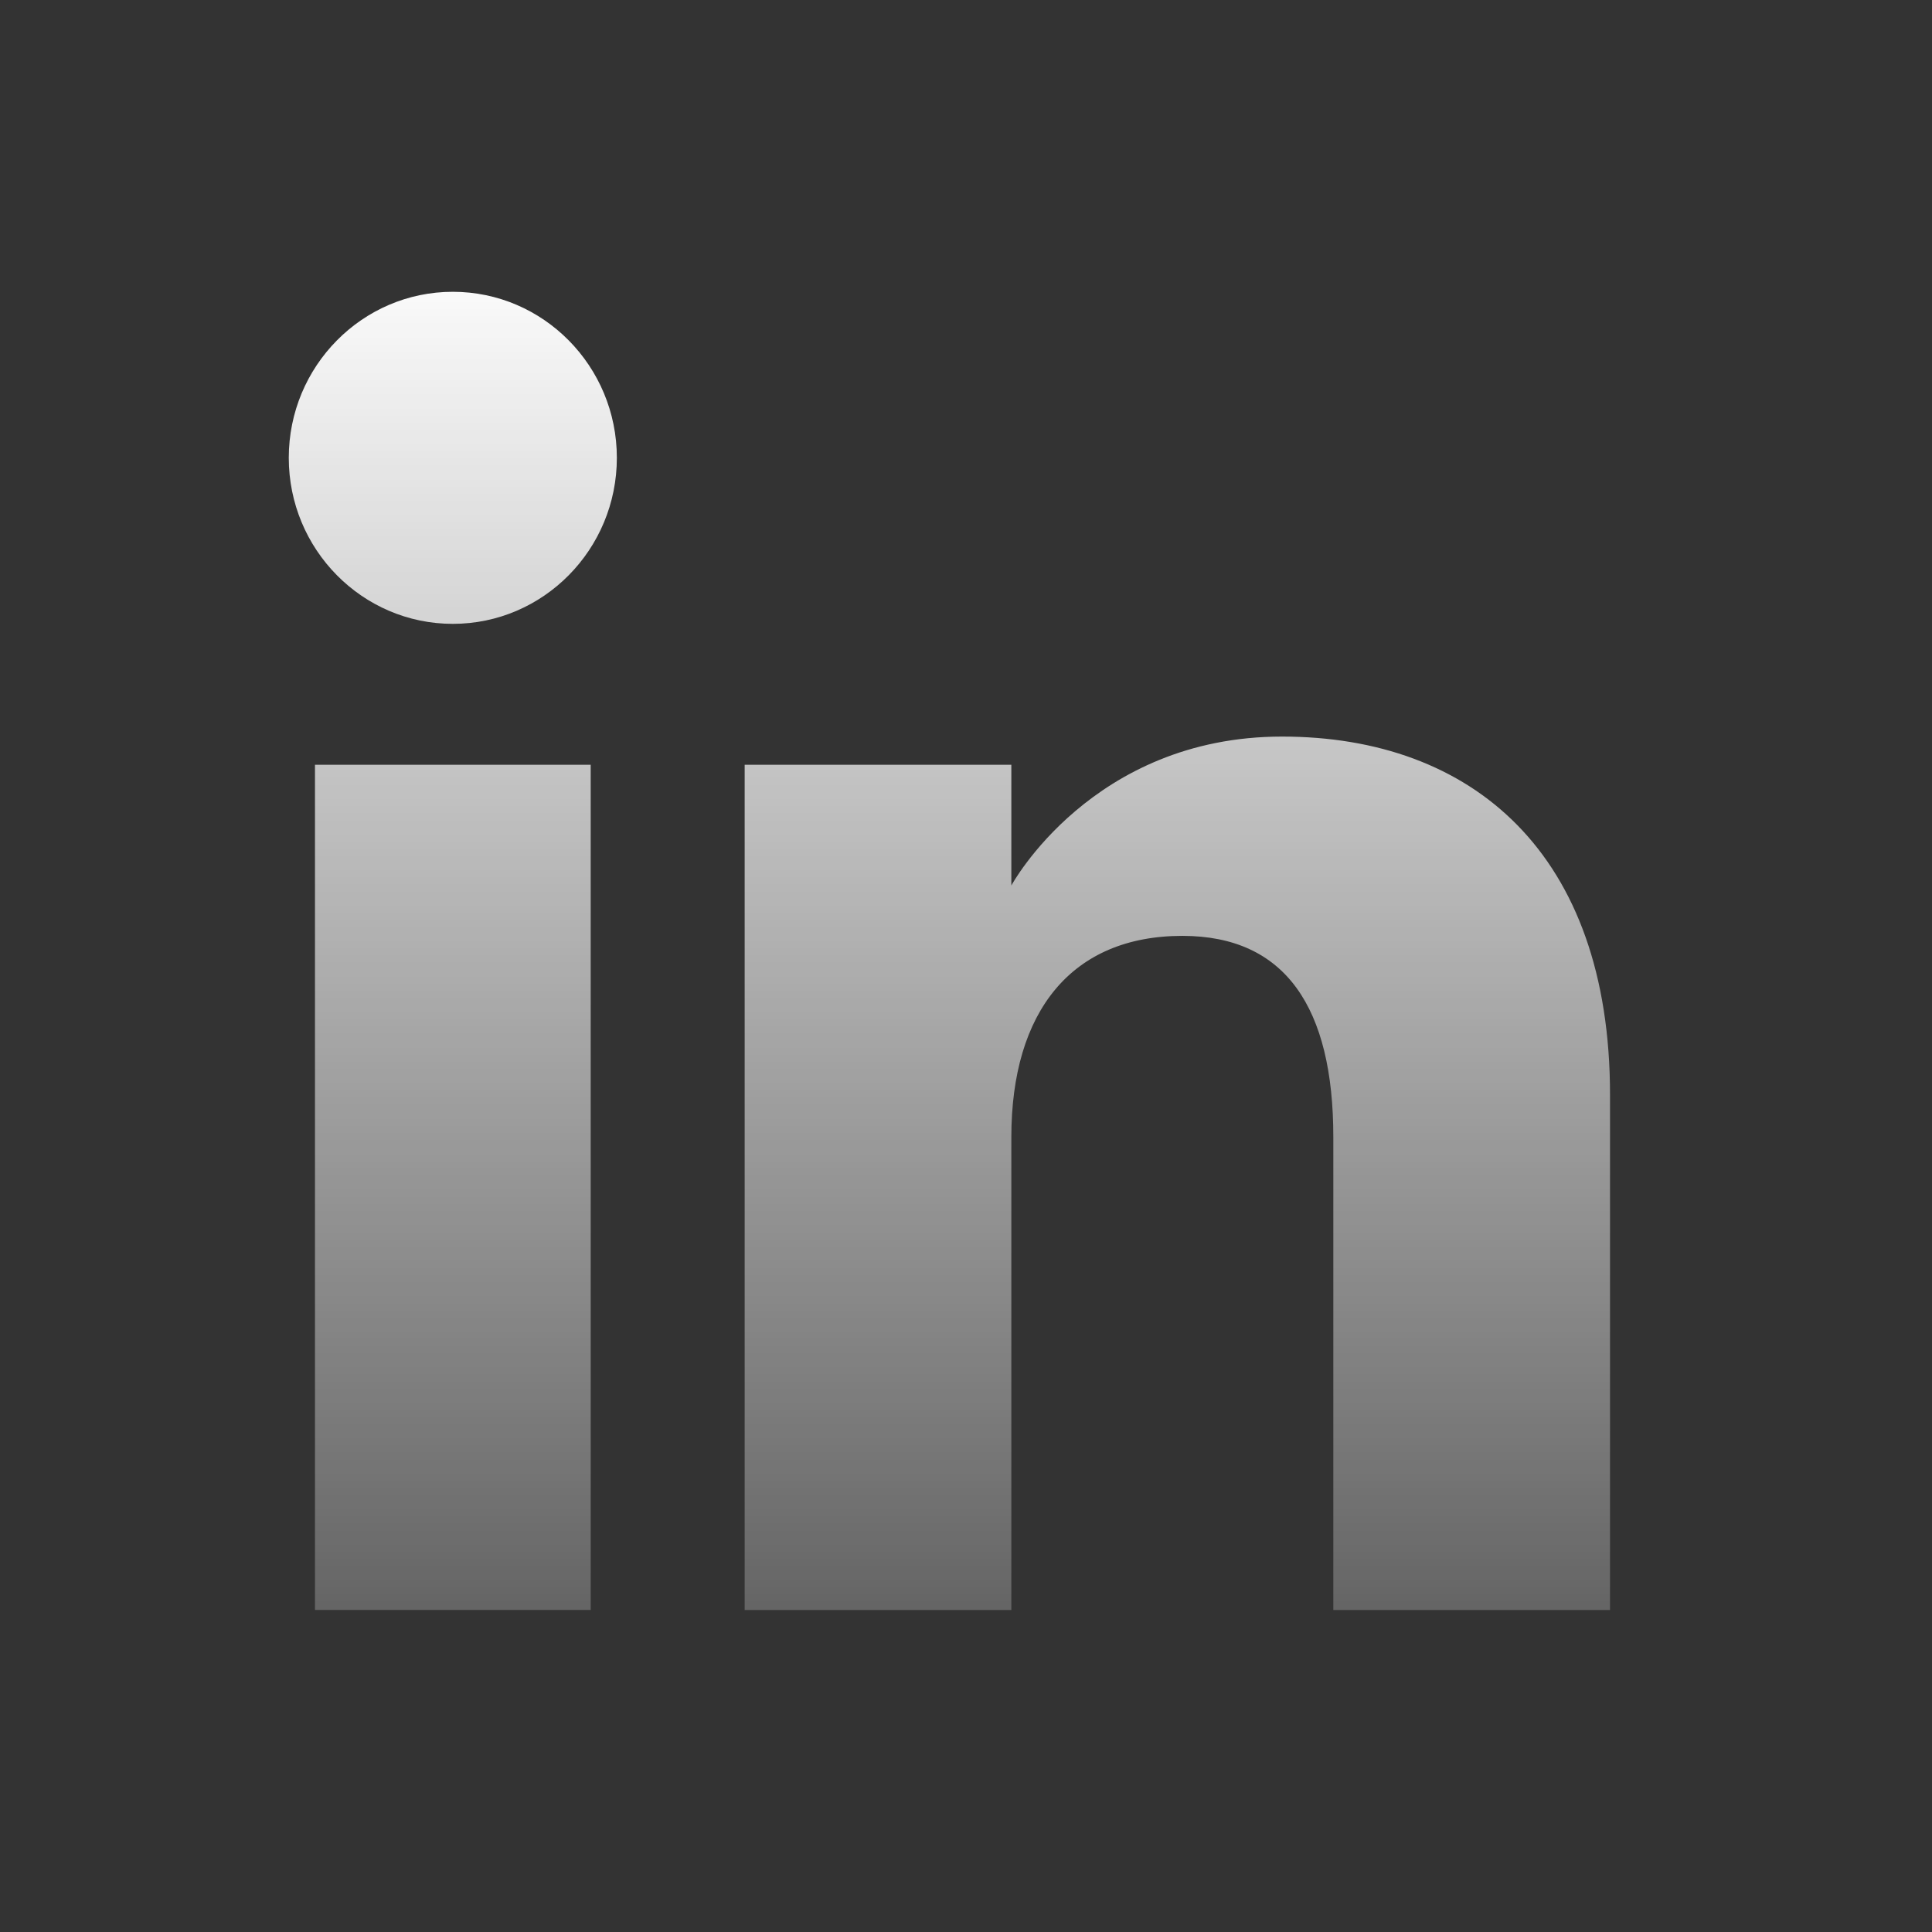 <svg xmlns="http://www.w3.org/2000/svg" width="32" height="32" viewBox="0 0 32 32" fill="none">
  <rect x="0" y="0" width="32" height="32" fill="#333333" stroke="none"/>
  <path d="M26.667 26.667h-4.583v-7.833c0-2.143-.792-3.333-2.5-3.333-1.833 0-2.833 1.25-2.833 3.333v7.833h-4.417V12.667h4.417v2c0 0 1.333-2.467 4.483-2.467 3.15 0 5.433 1.933 5.433 5.933v8.533zM7.5 10.333c-1.5 0-2.717-1.233-2.717-2.75C4.783 6.067 6 4.833 7.5 4.833c1.5 0 2.717 1.233 2.717 2.75 0 1.517-1.217 2.75-2.717 2.75zm-2.283 16.333h4.567V12.667H5.217v14z" fill="url(#paint0_linear_1_136)"/>
  <defs>
    <linearGradient id="paint0_linear_1_136" x1="16" y1="4" x2="16" y2="28" gradientUnits="userSpaceOnUse">
      <stop stop-color="white"/>
      <stop offset="1" stop-color="white" stop-opacity="0.2"/>
    </linearGradient>
  </defs>
</svg>